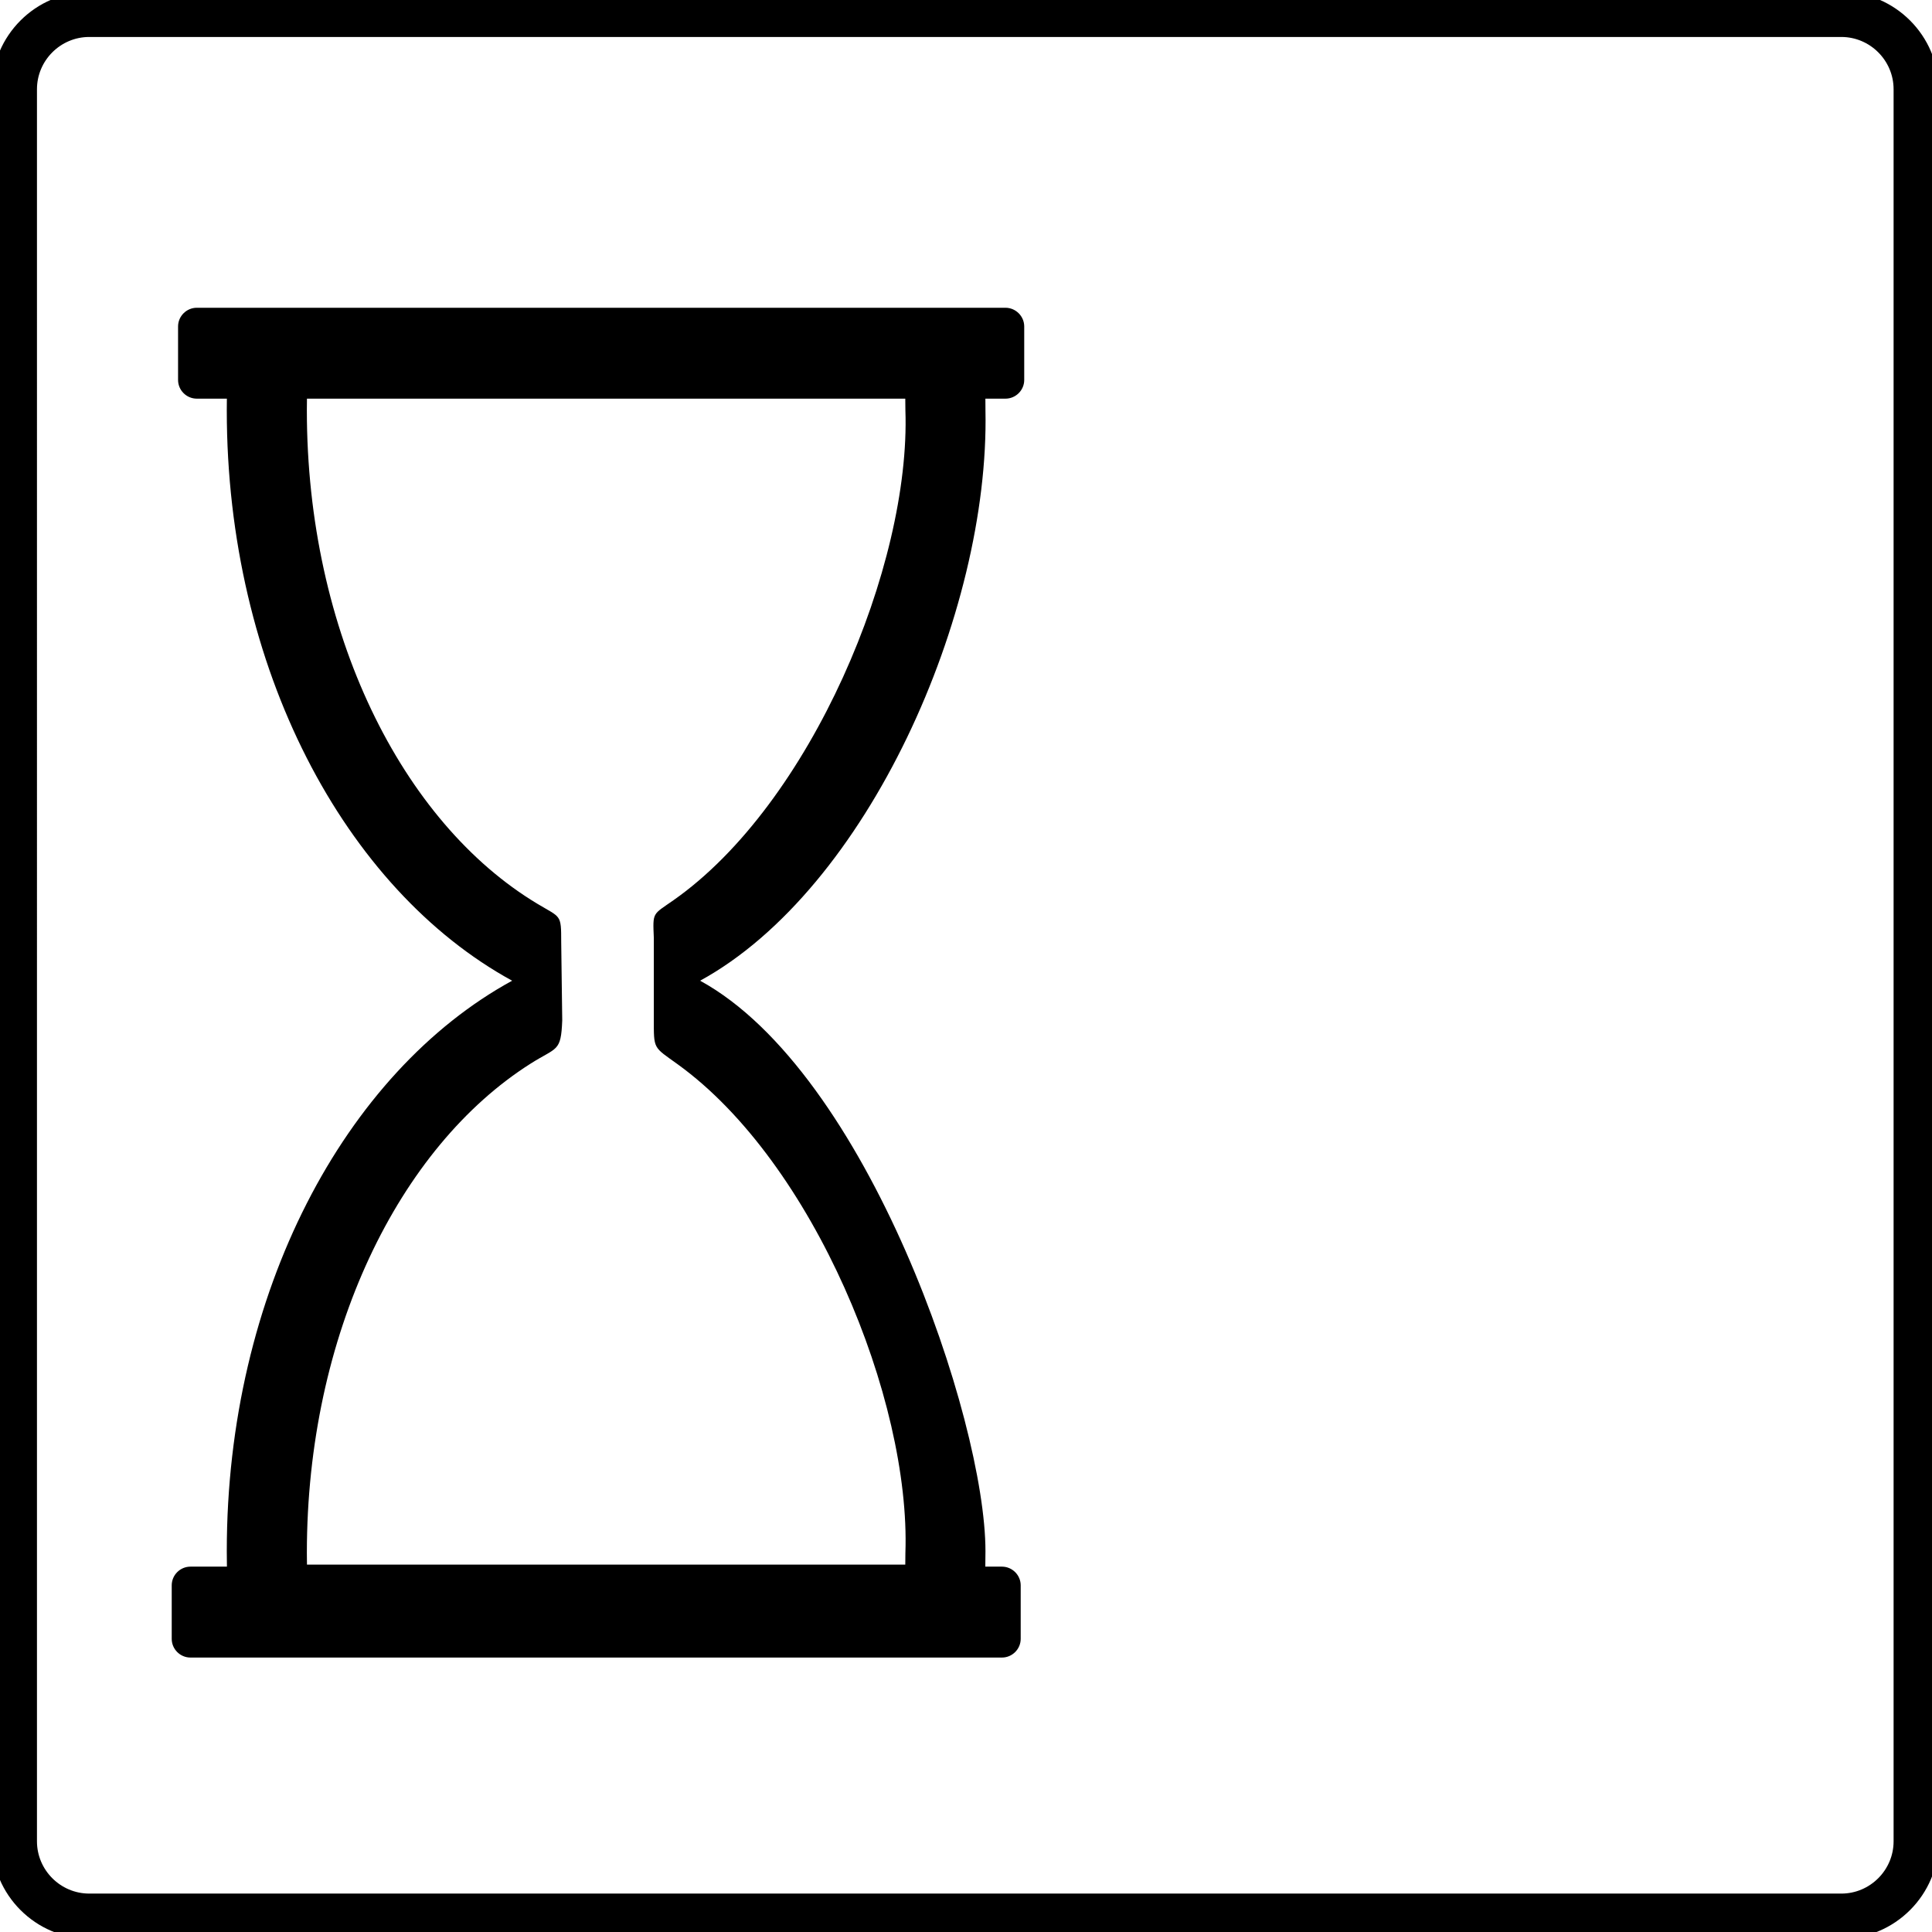 <?xml version="1.0" encoding="utf-8"?>
<!DOCTYPE svg PUBLIC "-//W3C//DTD SVG 1.1//EN" "http://www.w3.org/Graphics/SVG/1.1/DTD/svg11.dtd">
<svg version="1.1" xmlns="http://www.w3.org/2000/svg" xmlns:xlink="http://www.w3.org/1999/xlink" x="0px" y="0px" width="216px" height="216px" viewBox="0 0 216 216" enable-background="new 0 0 216 216" xml:space="preserve">

<path  fill-rule="evenodd" clip-rule="evenodd" d="M9.978,4.133h195.885c3.214,0,5.843,2.63,5.843,5.844
	v195.885c0,3.214-2.629,5.843-5.843,5.843H9.978c-3.214,0-5.845-2.629-5.845-5.843V9.978C4.133,6.763,6.763,4.133,9.978,4.133
	L9.978,4.133z M9.978-0.904h195.885c5.985,0,10.881,4.896,10.881,10.881v195.885c0,5.986-4.896,10.882-10.881,10.882H9.978
	c-5.986,0-10.881-4.896-10.881-10.882V9.978C-0.904,3.992,3.992-0.904,9.978-0.904L9.978-0.904z M22.003,34.408
	c-1.152,0-2.095,0.943-2.095,2.091v5.982c0,1.148,0.943,2.089,2.095,2.089h3.362c-0.006,0.431-0.01,0.863-0.01,1.296
	c0,28.842,13.196,53.542,31.902,63.778c-18.707,10.232-31.902,34.931-31.902,63.774c0,0.583,0.006,1.161,0.016,1.734h-4.077
	c-1.152,0-2.095,0.939-2.095,2.092v5.981c0,1.148,0.941,2.091,2.095,2.091h43.2h6.542h40.984c1.152,0,2.096-0.947,2.096-2.091
	v-5.981c0-1.148-0.947-2.092-2.096-2.092h-1.861l0.017-1.734c0-14.711-13.196-53.542-31.902-63.774
	c18.707-10.235,32.38-41.06,31.902-63.778l-0.008-1.296h2.246c1.152,0,2.096-0.943,2.096-2.089v-5.982
	c0-1.146-0.947-2.091-2.096-2.091C76.653,34.408,57.764,34.408,22.003,34.408L22.003,34.408z M60.072,101.04
	c-15.14-9.096-25.765-30.375-25.765-55.174c0-0.433,0.004-0.865,0.012-1.296c22.296,0,44.594,0,66.892,0l0.013,1.296
	c0.606,17.292-10.545,44-25.941,54.789c-2.341,1.642-2.308,1.277-2.185,4.203v8.995c0,3.518-0.094,3.141,2.677,5.142
	c15.188,10.968,26.052,37.482,25.449,54.633l-0.013,1.296H71.036h-6.542H34.32c-0.008-0.431-0.012-0.86-0.012-1.296
	c0-24.387,10.276-45.375,25.016-54.715c2.96-1.874,3.395-1.271,3.535-4.834l-0.115-8.766
	C62.743,102.169,62.712,102.629,60.072,101.04L60.072,101.04z"/>
</svg>
